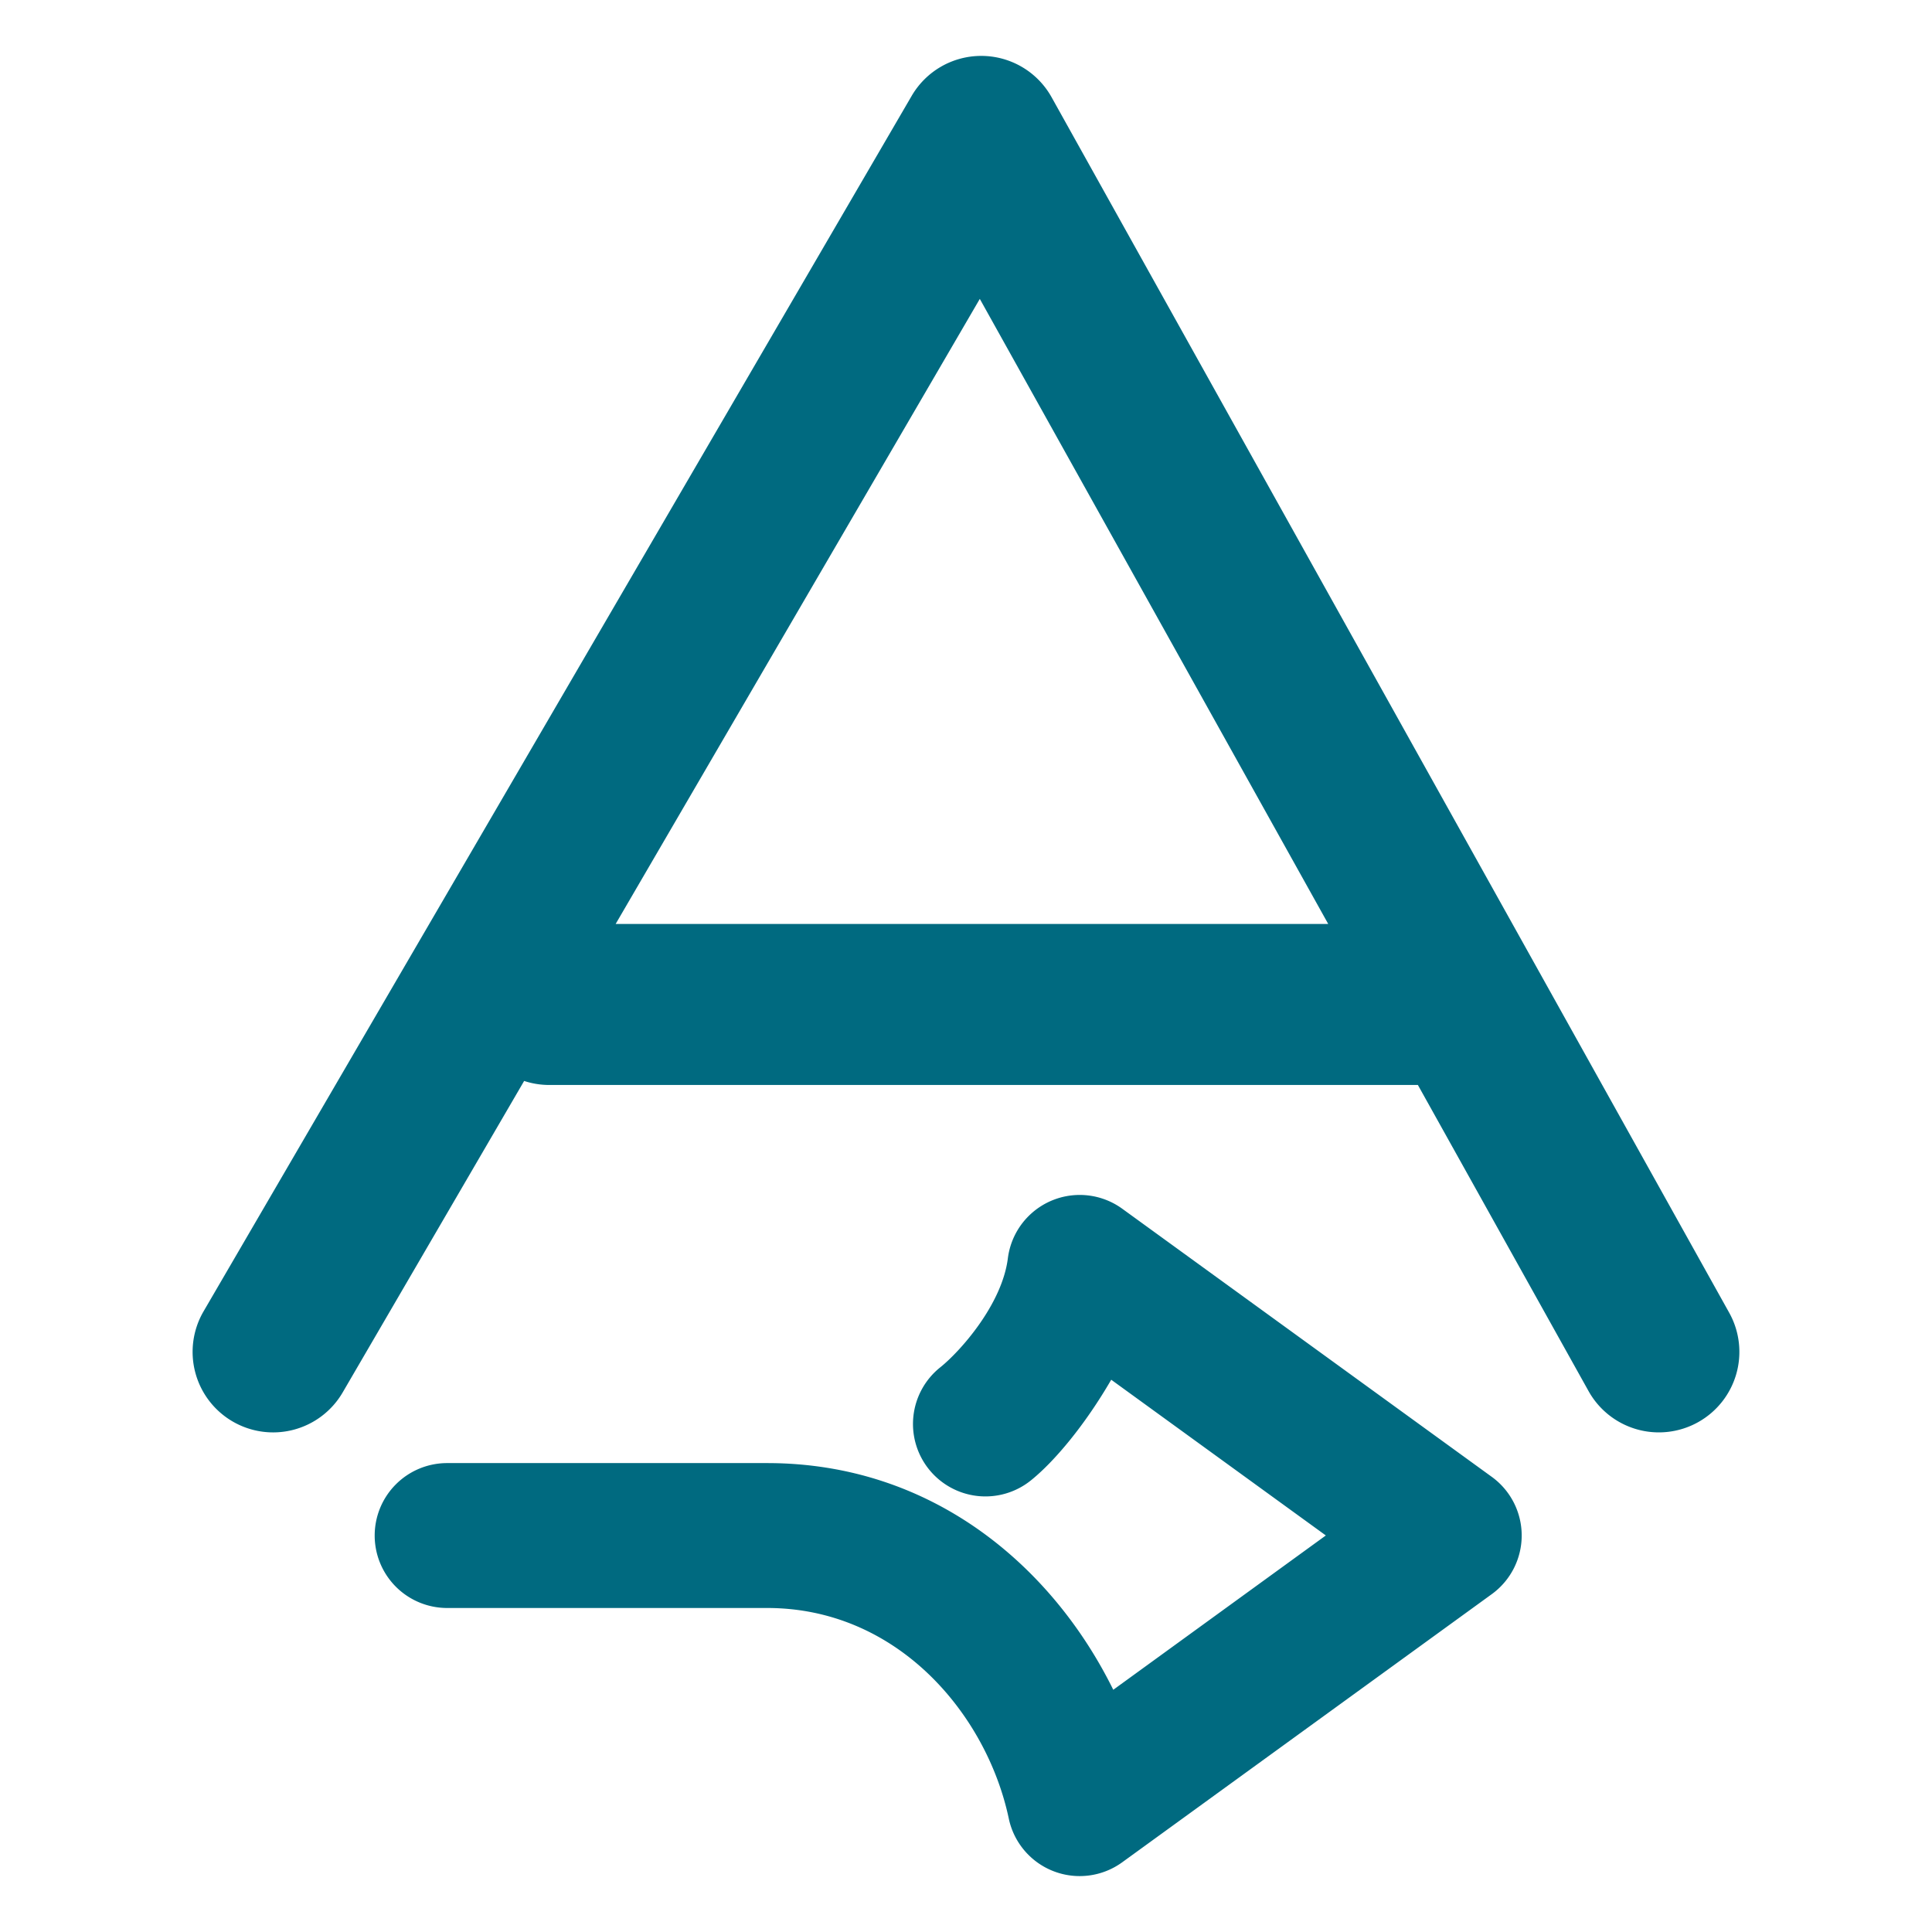 <svg xmlns="http://www.w3.org/2000/svg" width="48" height="48">
	<path d="M 24.364,1.389 A 2,2 0 0 0 22.651,2.381 L 5.057,32.581 a 2,2 0 0 0 0.721,2.734 2,2 0 0 0 2.736,-0.721 l 4.508,-7.738 a 2,2 0 0 0 0.621,0.1 h 21.584 l 4.24,7.605 a 2,2 0 0 0 2.721,0.773 2,2 0 0 0 0.773,-2.721 L 26.126,2.415 A 2,2 0 0 0 24.364,1.389 Z m -0.021,6.037 8.656,15.529 H 15.296 Z m 2.484,22.262 a 1.8,1.8 0 0 0 -1.787,1.574 c -0.146,1.157 -1.197,2.324 -1.682,2.711 a 1.8,1.8 0 0 0 -0.281,2.529 1.8,1.8 0 0 0 2.529,0.283 c 0.586,-0.469 1.346,-1.375 2.002,-2.506 l 5.332,3.869 -5.281,3.834 C 26.148,38.919 23.164,36.35 19.059,36.35 h -7.949 a 1.8,1.8 0 0 0 -1.801,1.799 1.8,1.8 0 0 0 1.801,1.801 h 7.949 c 3.265,0 5.462,2.666 6.004,5.232 a 1.8,1.8 0 0 0 2.818,1.086 l 9.182,-6.662 a 1.8,1.8 0 0 0 0,-2.914 l -9.182,-6.662 a 1.8,1.8 0 0 0 -1.055,-0.342 z" fill="#006A80"/>
</svg>
